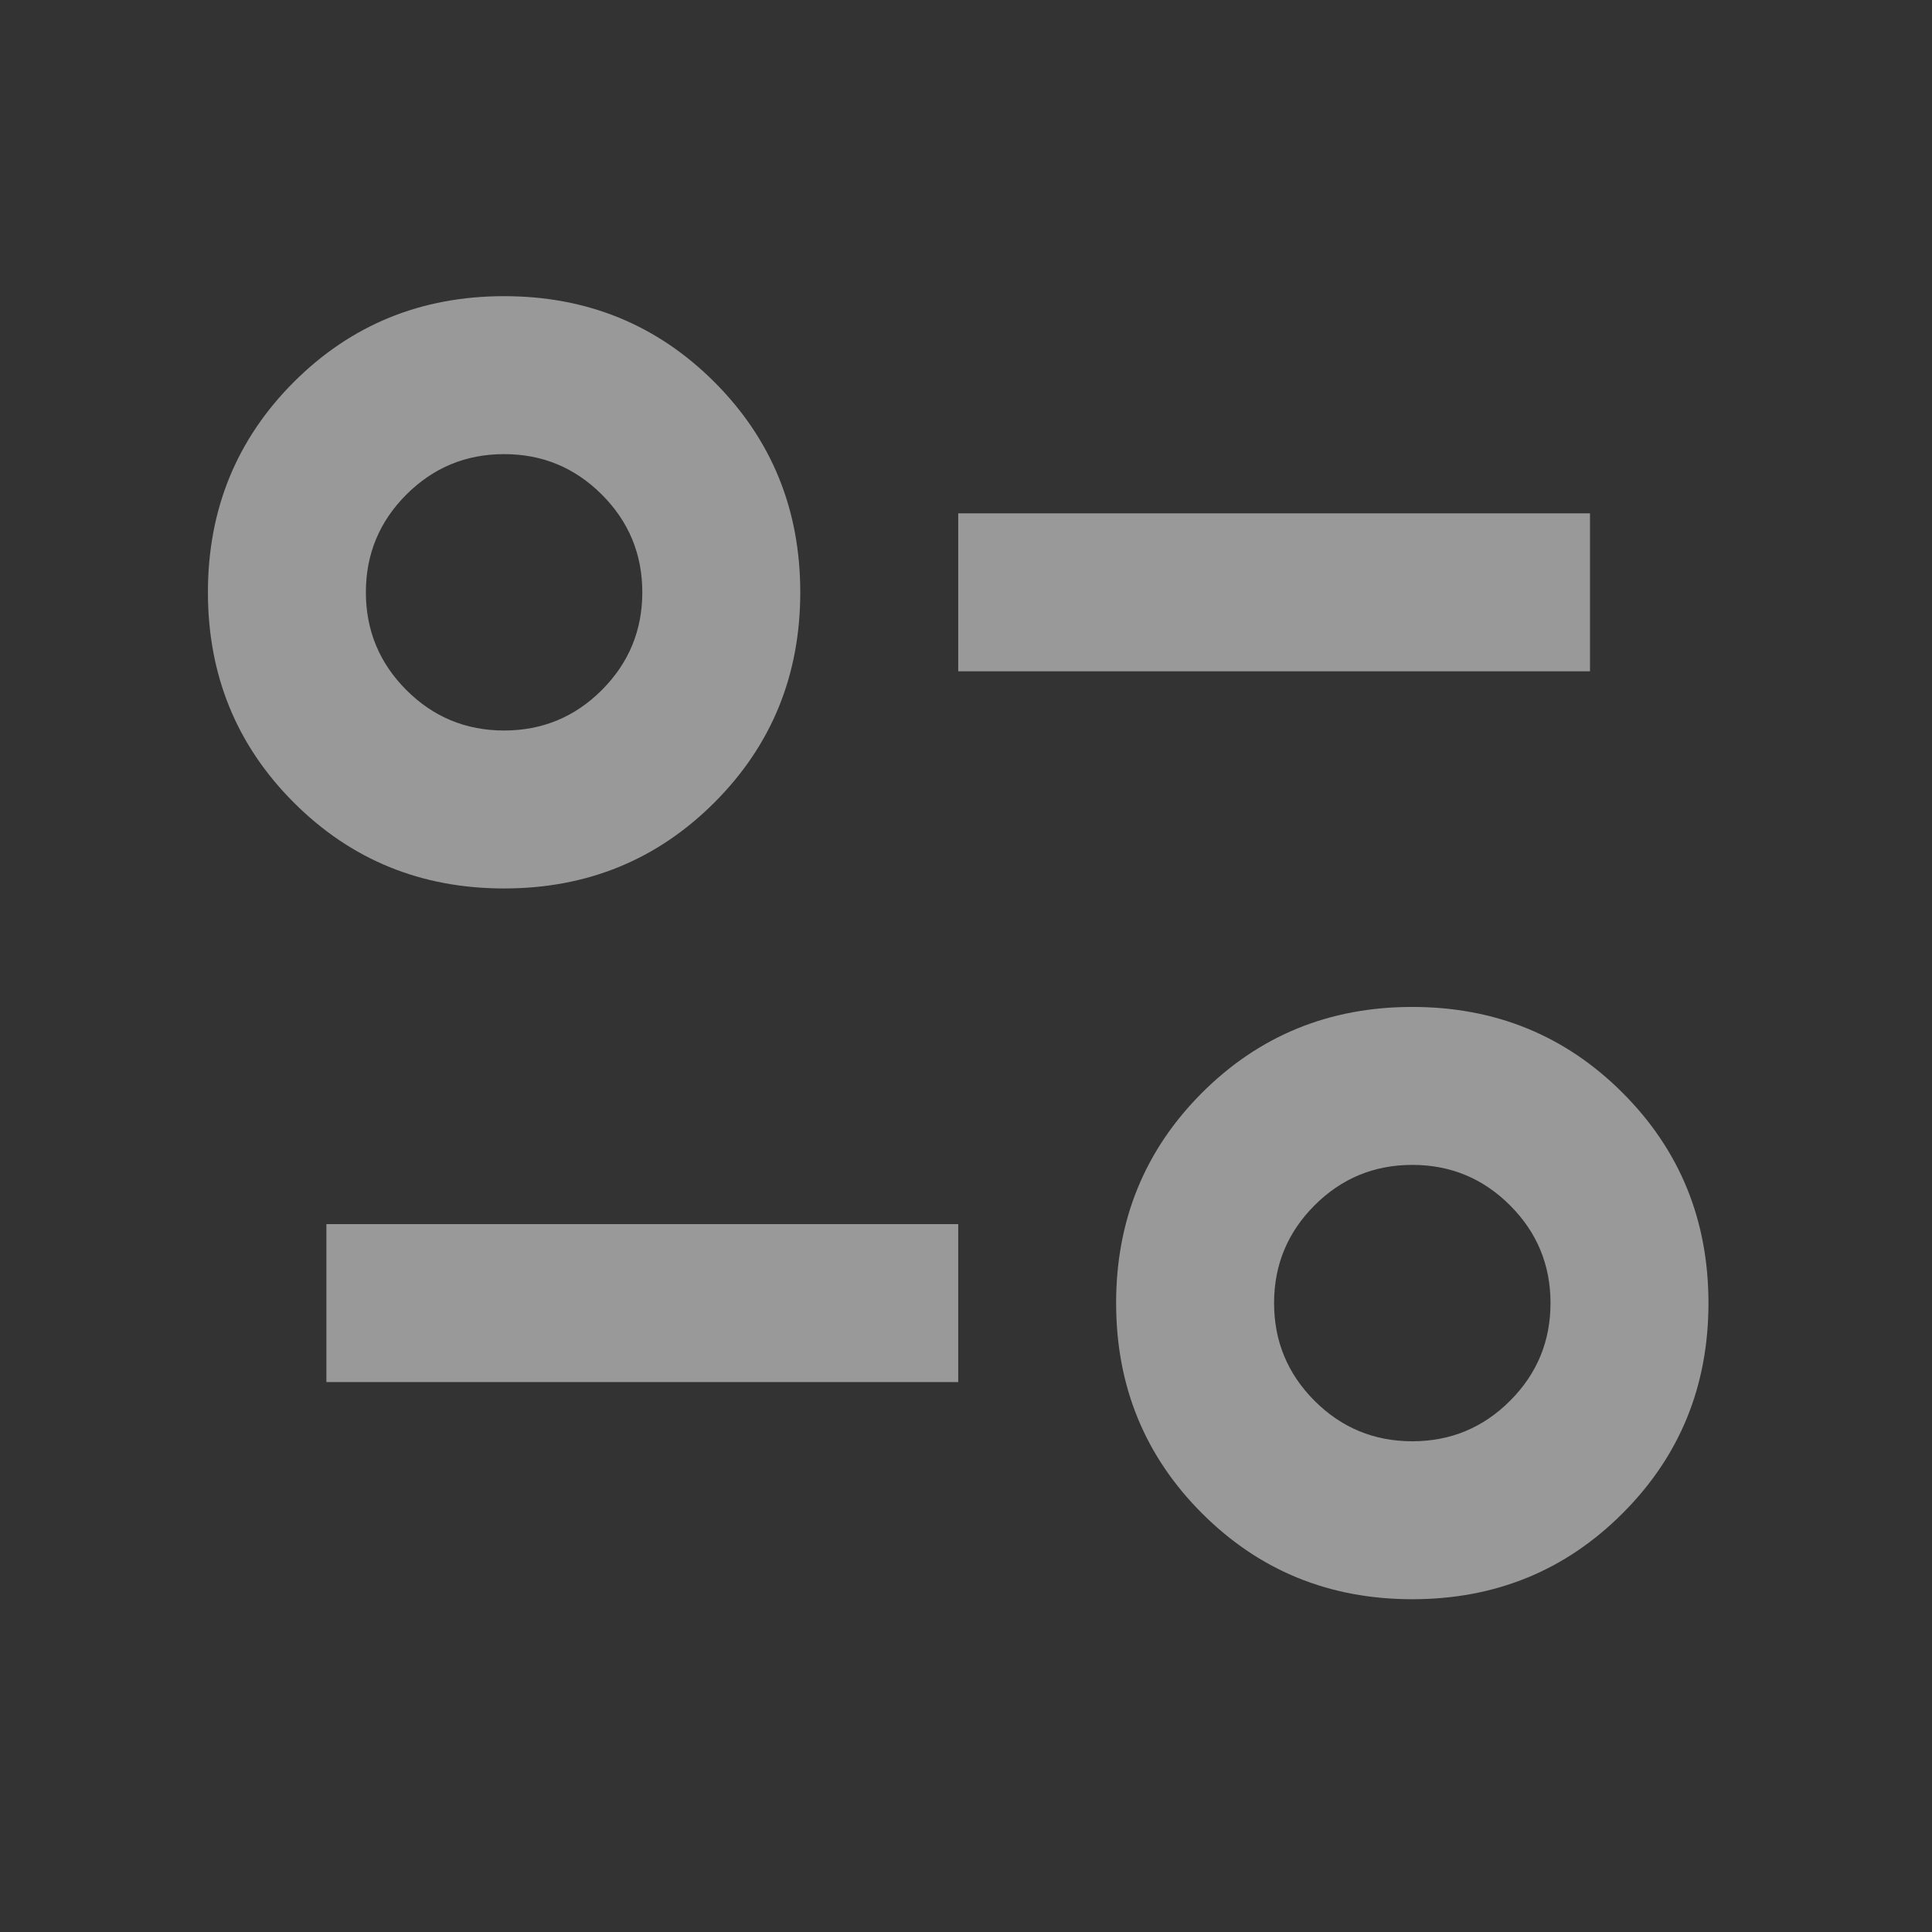 <svg width="37" height="37" viewBox="0 0 37 37" fill="none" xmlns="http://www.w3.org/2000/svg">
<rect x="0" y="0" width="37" height="37" fill="#333333" stroke="none"/>
<mask id="mask0_235_1732" style="mask-type:alpha" maskUnits="userSpaceOnUse" x="0" y="0" width="37" height="37">
<rect x="0.201" width="36.299" height="36.299" fill="#D9D9D9"/>
</mask>
<g mask="url(#mask0_235_1732)">
<path d="M27.047 30.627C25.459 30.627 24.117 30.079 23.02 28.982C21.924 27.886 21.375 26.544 21.375 24.955C21.375 23.367 21.924 22.025 23.02 20.928C24.117 19.832 25.459 19.284 27.047 19.284C28.635 19.284 29.978 19.832 31.074 20.928C32.171 22.025 32.719 23.367 32.719 24.955C32.719 26.544 32.171 27.886 31.074 28.982C29.978 30.079 28.635 30.627 27.047 30.627ZM27.047 27.602C27.778 27.602 28.402 27.344 28.919 26.827C29.436 26.31 29.694 25.686 29.694 24.955C29.694 24.224 29.436 23.601 28.919 23.084C28.402 22.567 27.778 22.309 27.047 22.309C26.316 22.309 25.692 22.567 25.175 23.084C24.659 23.601 24.4 24.224 24.4 24.955C24.4 25.686 24.659 26.31 25.175 26.827C25.692 27.344 26.316 27.602 27.047 27.602ZM6.251 26.468V23.443H18.351V26.468H6.251ZM9.654 17.015C8.066 17.015 6.724 16.467 5.627 15.37C4.531 14.274 3.982 12.931 3.982 11.343C3.982 9.755 4.531 8.413 5.627 7.316C6.724 6.22 8.066 5.672 9.654 5.672C11.242 5.672 12.584 6.22 13.681 7.316C14.777 8.413 15.326 9.755 15.326 11.343C15.326 12.931 14.777 14.274 13.681 15.37C12.584 16.467 11.242 17.015 9.654 17.015ZM9.654 13.99C10.385 13.99 11.009 13.732 11.526 13.215C12.042 12.698 12.301 12.074 12.301 11.343C12.301 10.612 12.042 9.988 11.526 9.472C11.009 8.955 10.385 8.697 9.654 8.697C8.923 8.697 8.299 8.955 7.782 9.472C7.266 9.988 7.007 10.612 7.007 11.343C7.007 12.074 7.266 12.698 7.782 13.215C8.299 13.732 8.923 13.99 9.654 13.99ZM18.351 12.856V9.831H30.45V12.856H18.351Z" fill="white" fill-opacity="0.5"/>
</g>
</svg>
